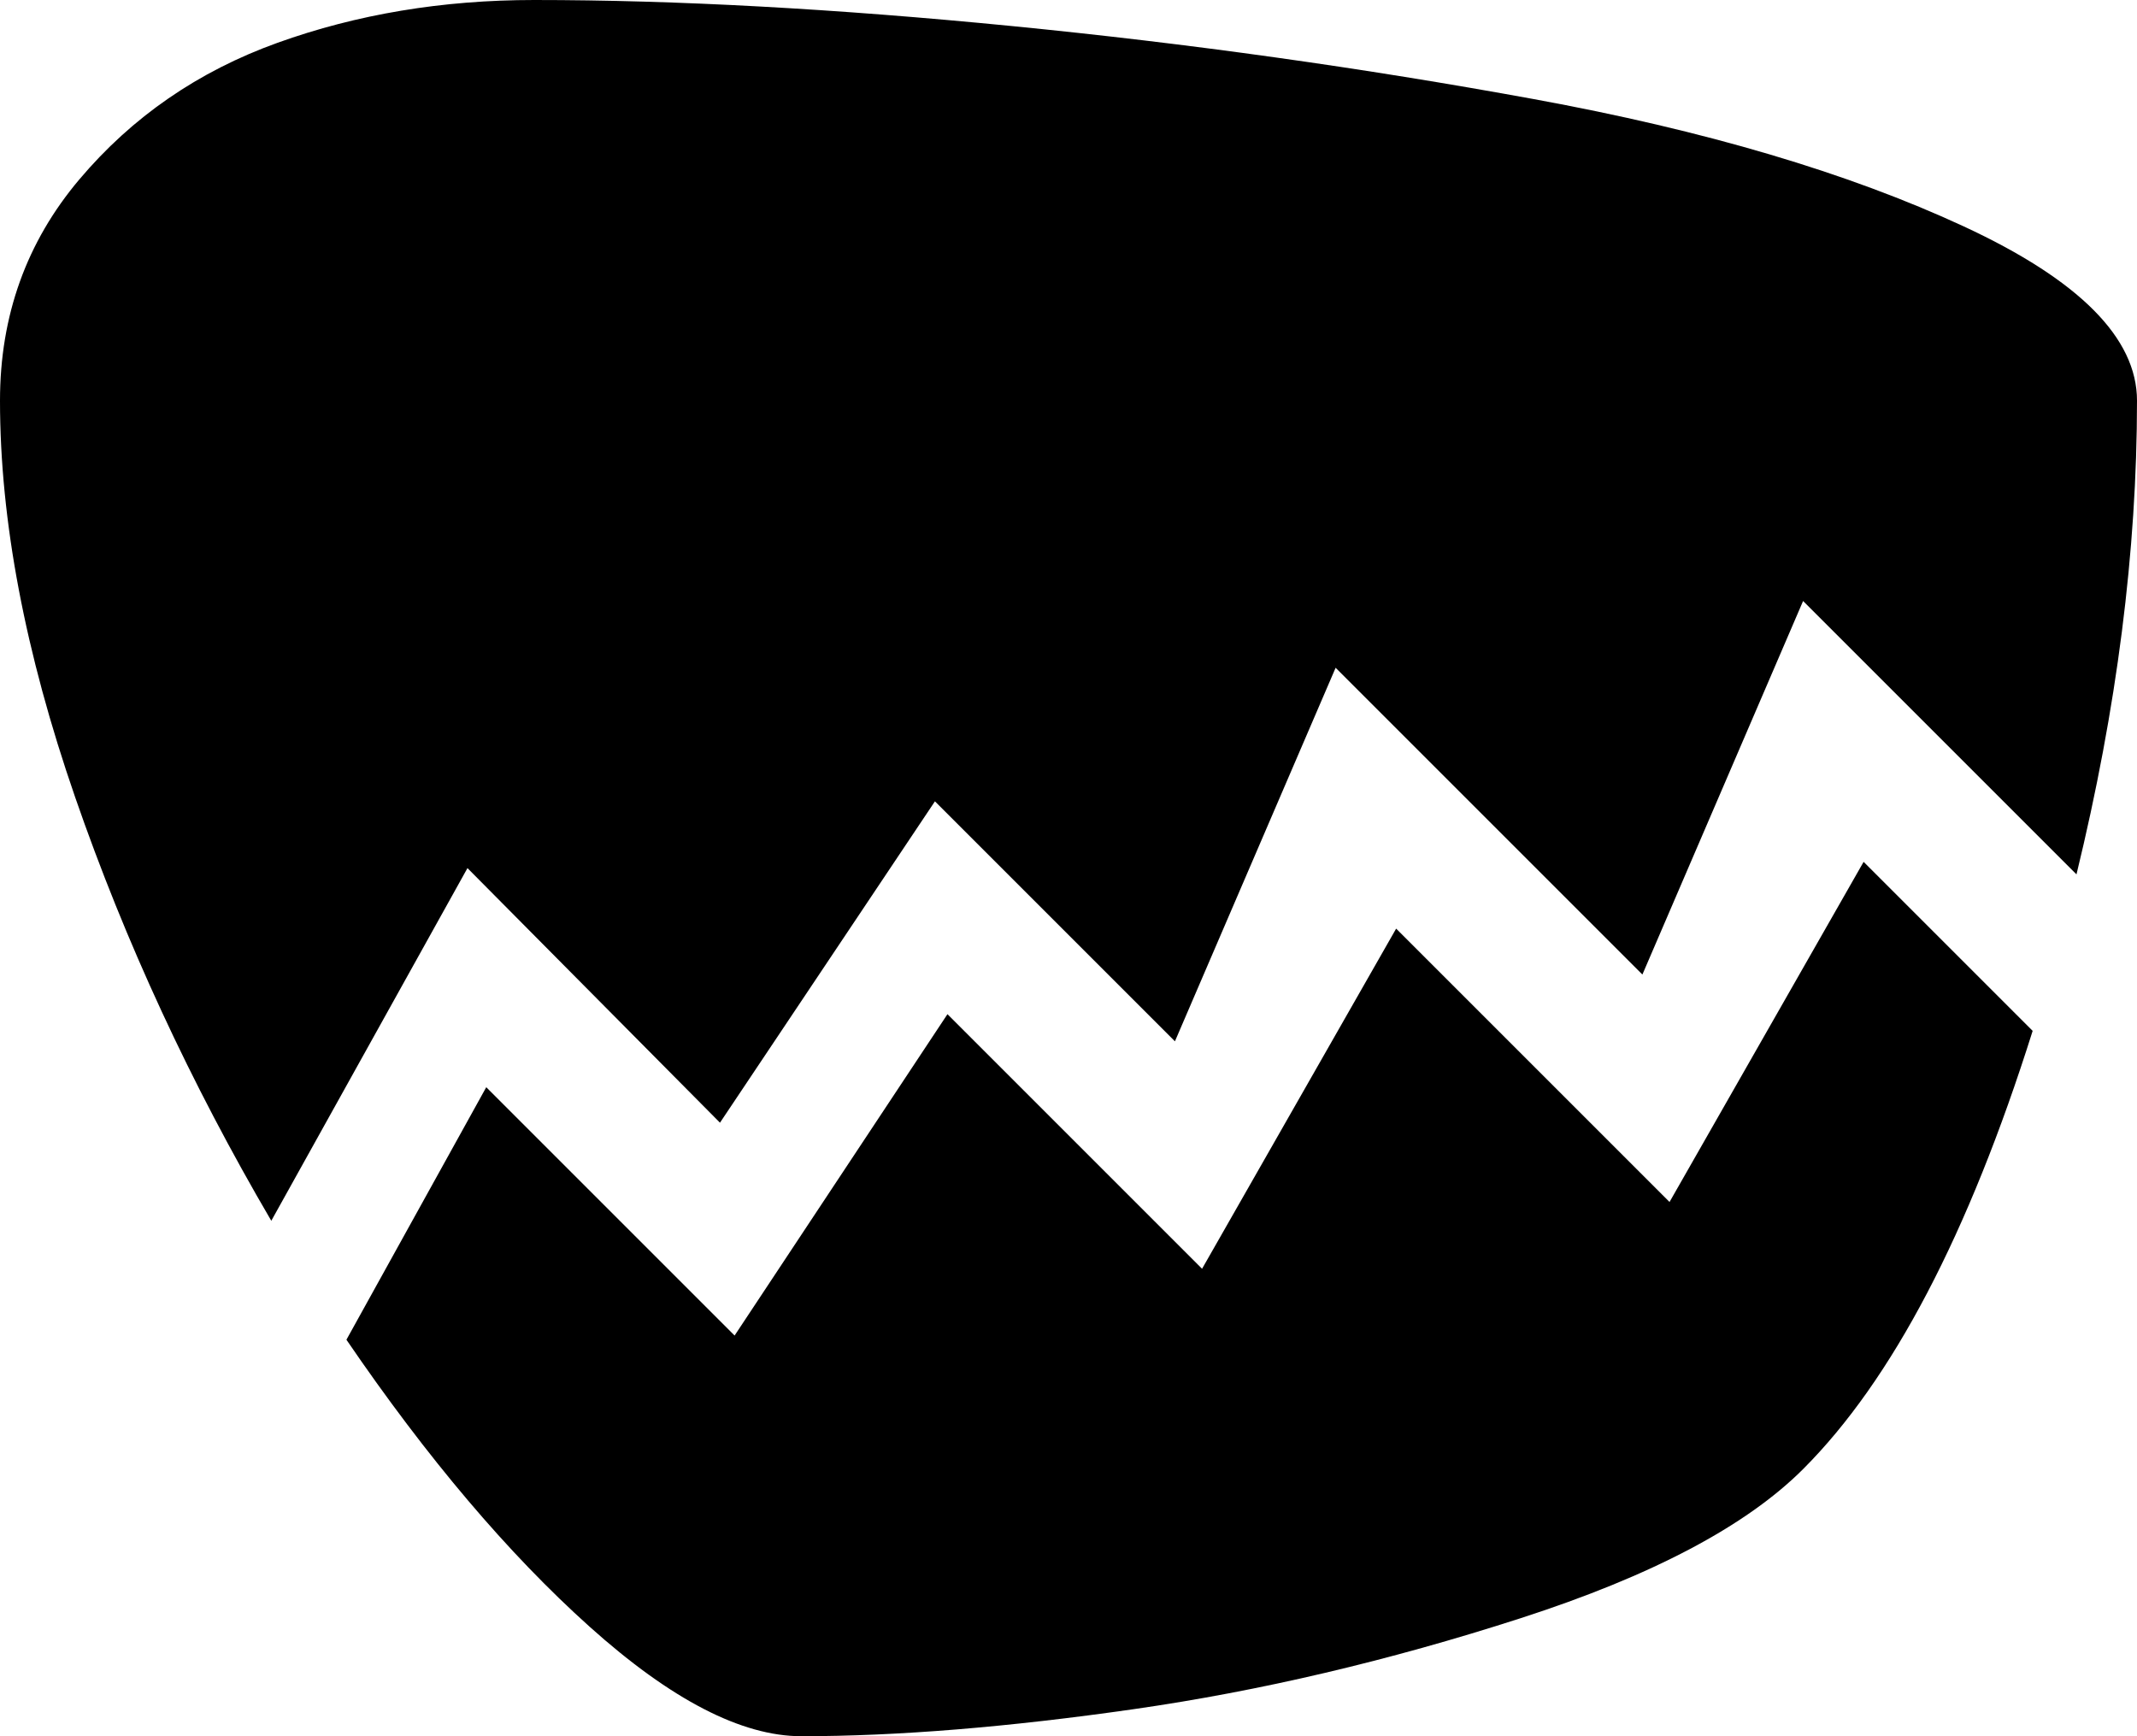 <svg xmlns="http://www.w3.org/2000/svg" xmlns:xlink="http://www.w3.org/1999/xlink" width="1024" height="832" viewBox="0 0 1024 832"><path fill="currentColor" d="m864 288l-77 179l-147-147l-77 179l-115-115l-103 154l-121-122l-94 169q-58-99-94-203T0 192q0-61 38-106t95-65.5T256 0q102 0 229 12.5t250 35t206 61t83 83.5q0 108-29 227zM233 521l119 119l102-154l122 122l93-163l131 131l93-163l81 81q-46 146-110 210q-41 41-135.5 71.5t-185 43.5T384 832q-43 0-101.5-52.5T166 642z"/></svg>